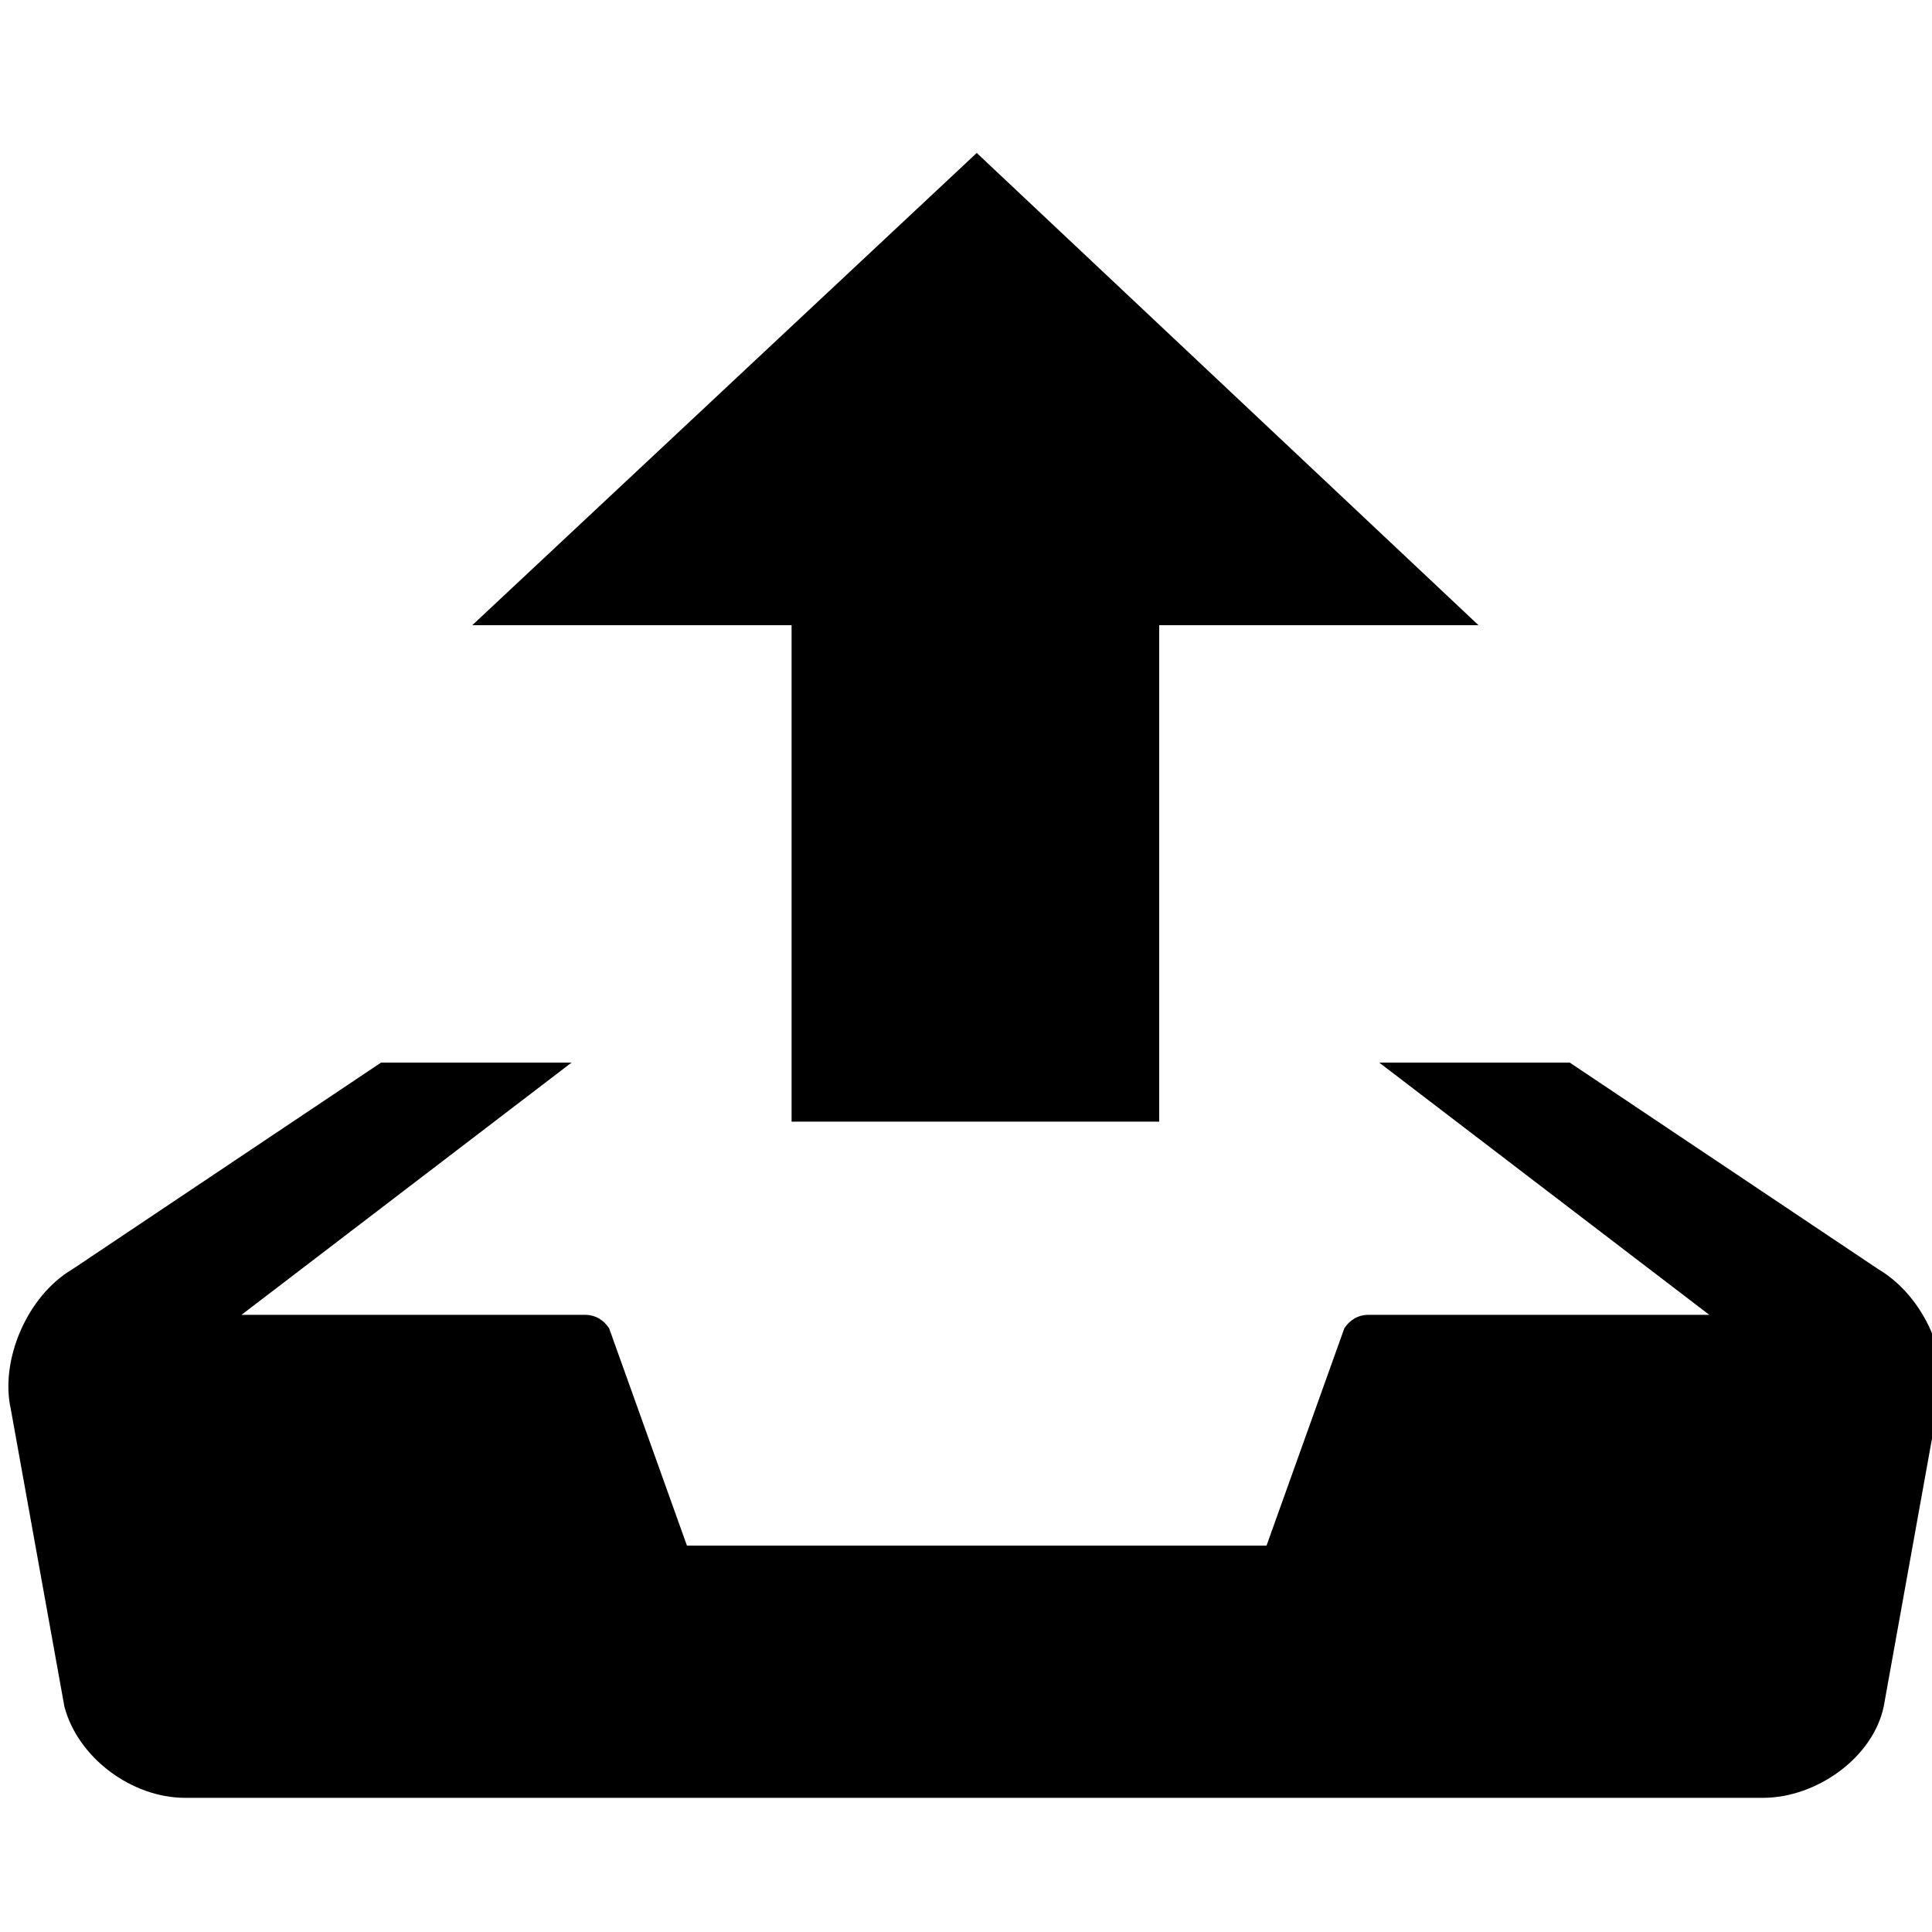 <?xml version="1.0" encoding="utf-8"?>
<!-- Generator: Adobe Illustrator 18.1.1, SVG Export Plug-In . SVG Version: 6.00 Build 0)  -->
<svg version="1.1" id="レイヤー_1" xmlns="http://www.w3.org/2000/svg" xmlns:xlink="http://www.w3.org/1999/xlink" x="0px"
	 y="0px" viewBox="0 0 72 72" enable-background="new 0 0 72 72" xml:space="preserve">
<path d="M36.4,5.7L17.6,23.3h11.9v18.5h13.7V23.3h11.9L36.4,5.7z M70,47.3l-11.5-7.7h-7.1L63.7,49H51c-0.4,0-0.7,0.2-0.9,0.5
	l-2.9,8.1H25.6l-2.9-8.1c-0.2-0.3-0.5-0.5-0.9-0.5H9l12.3-9.4h-7.1L2.7,47.3c-1.7,1-2.7,3.4-2.3,5.2l2,11.1C2.9,65.5,4.9,67,6.9,67
	h58.8c2,0,4.1-1.5,4.5-3.4l2-11.1C72.8,50.7,71.7,48.3,70,47.3z"/>
</svg>
